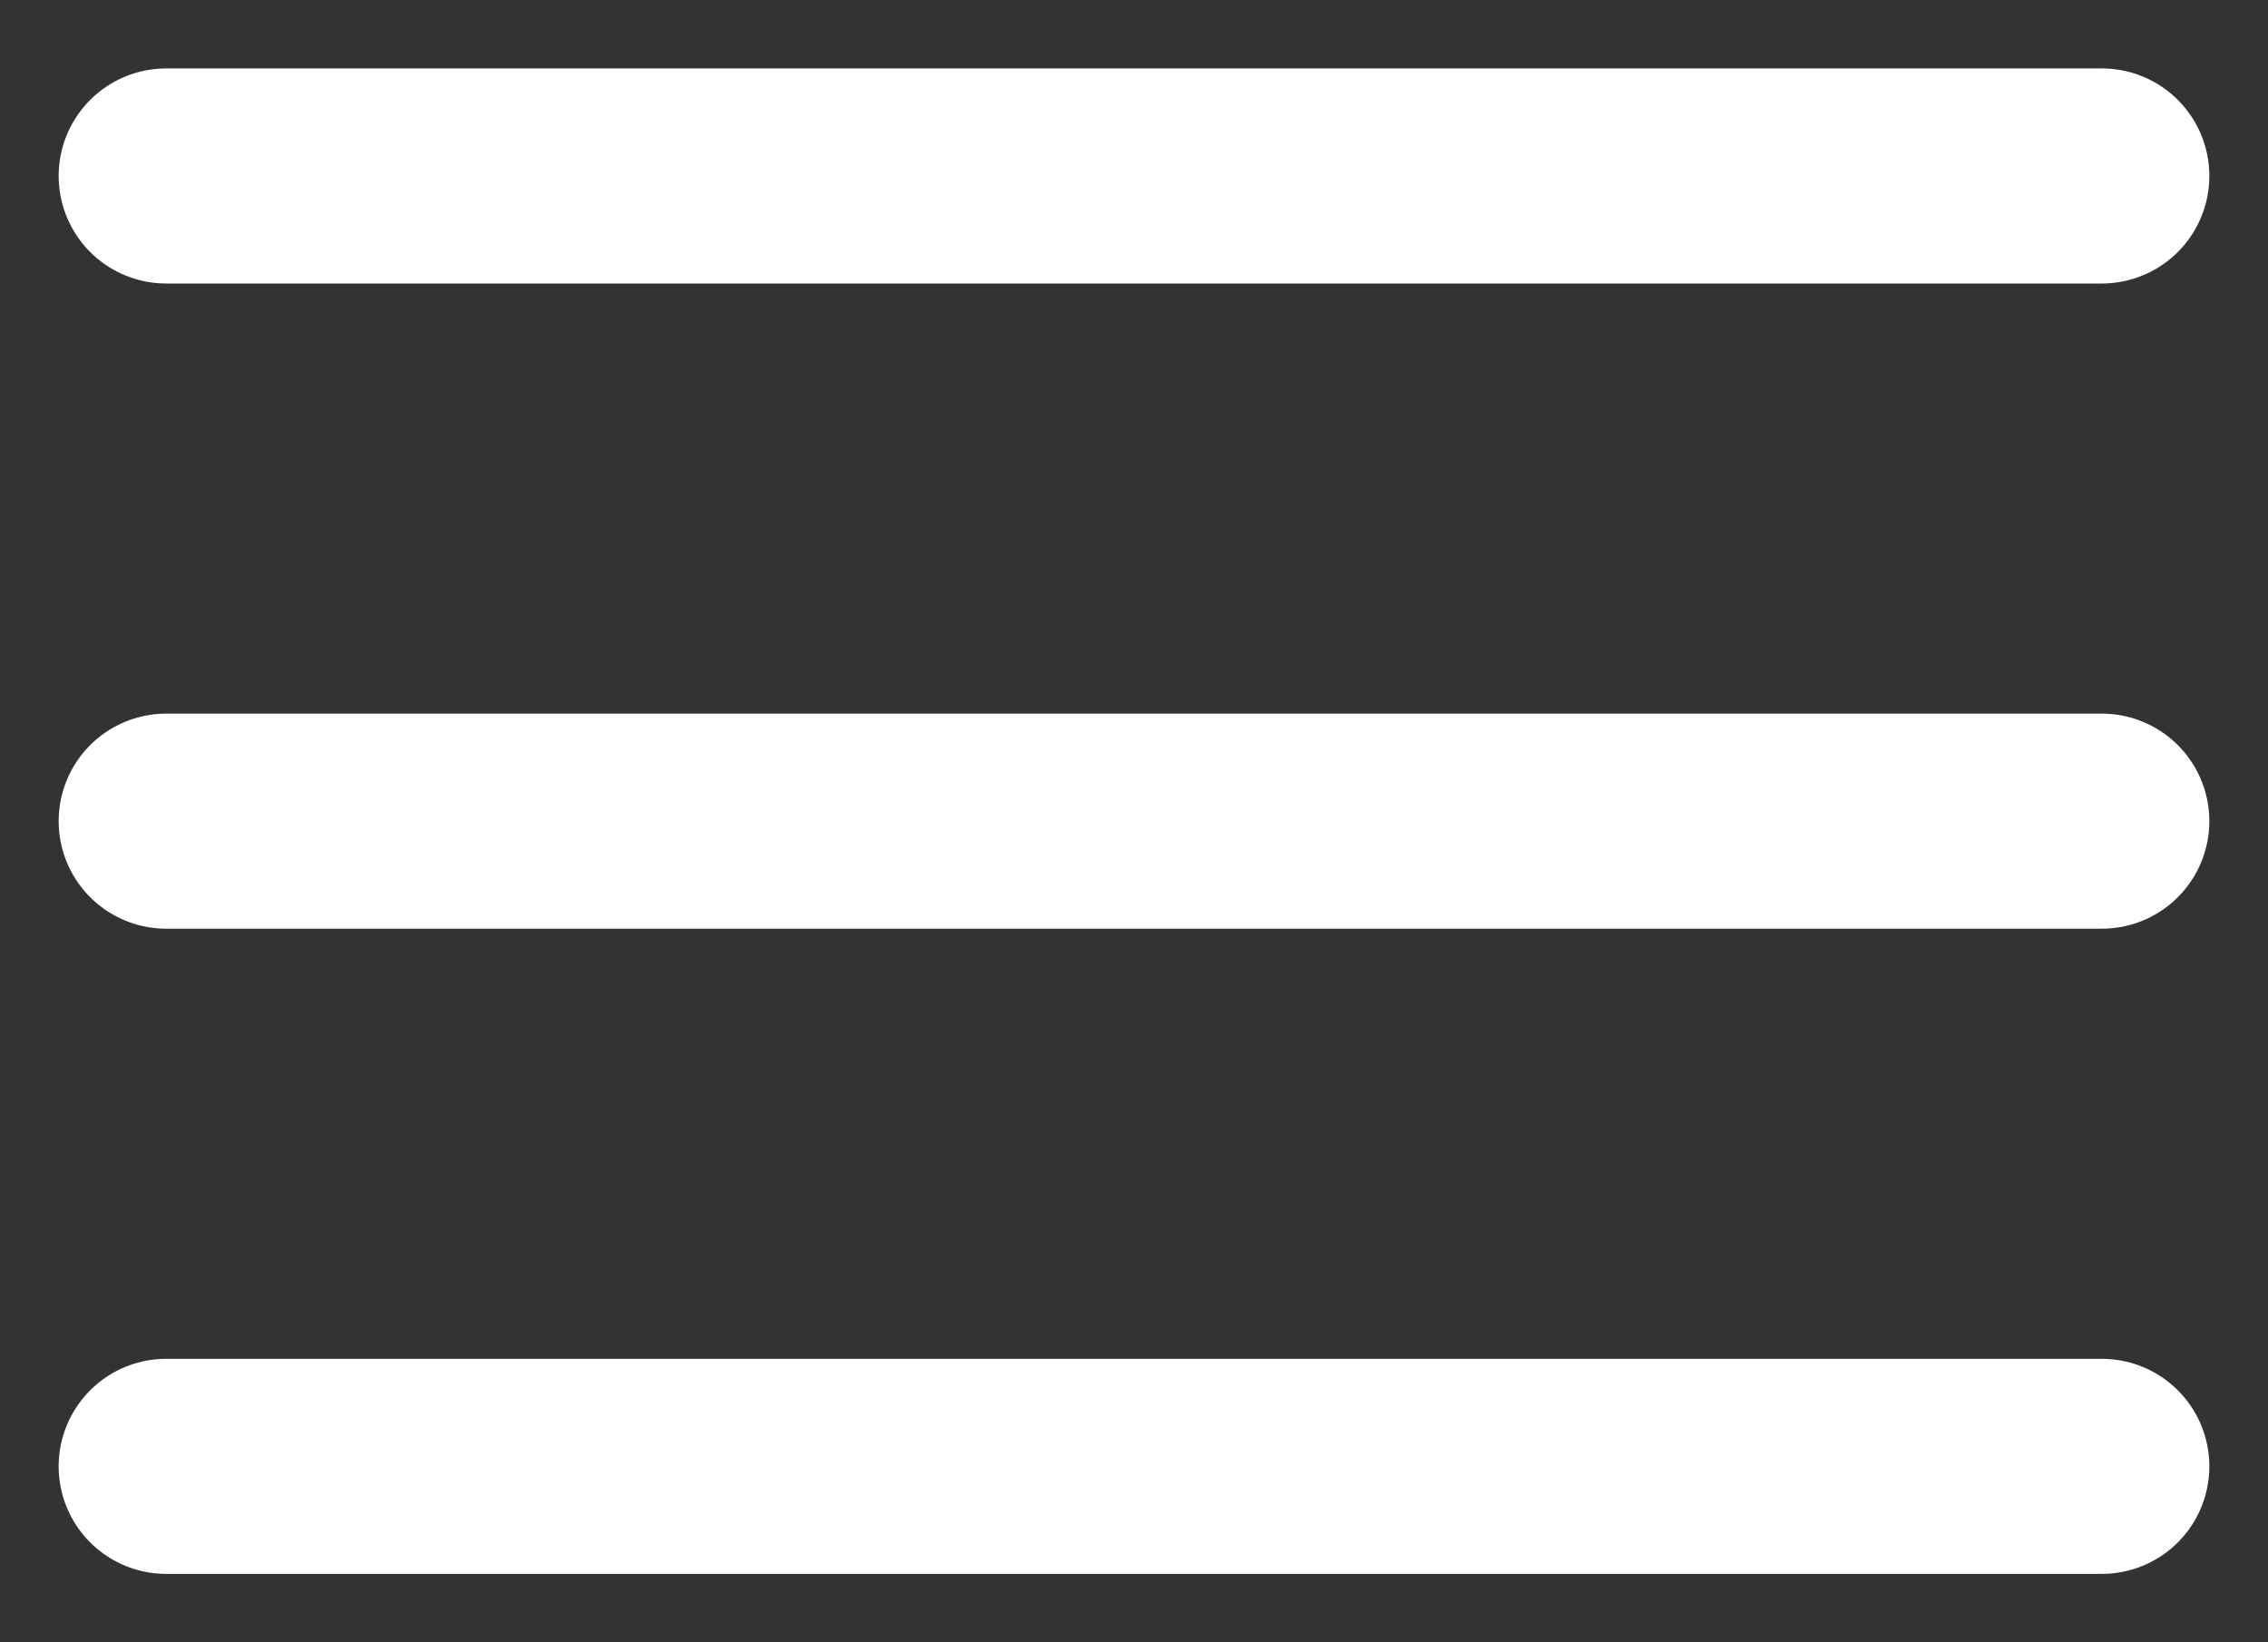 <svg width="29" height="21" viewBox="0 0 29 21" fill="none" xmlns="http://www.w3.org/2000/svg">
<rect x="0" y="0" width="29" height="21" fill="#333333" stroke="none"/>
<g clip-path="url(#clip0_121_540)">
<path d="M2.125 2.25H26.875M2.125 10.5H26.875M2.125 18.75H26.875" stroke="white" stroke-width="2.75" stroke-linecap="round" stroke-linejoin="round"/>
</g>
<defs>
<clipPath id="clip0_121_540">
<rect width="29" height="21" fill="white"/>
</clipPath>
</defs>
</svg>
